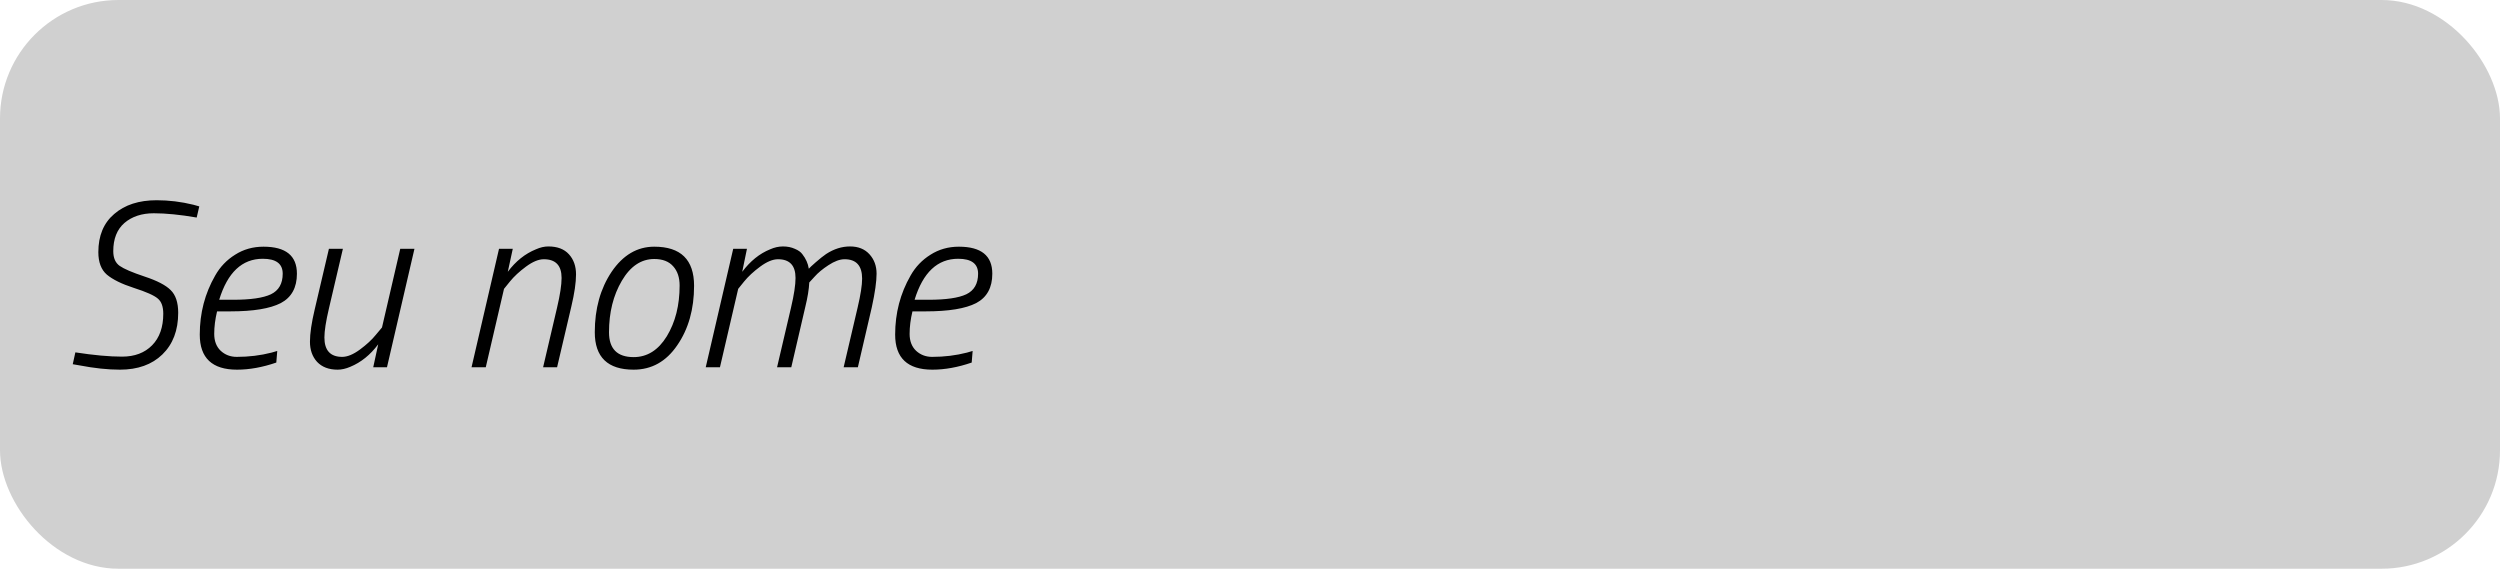 <svg width="211" height="48" viewBox="0 0 211 48" fill="none" xmlns="http://www.w3.org/2000/svg">
<rect width="211" height="48" rx="10" fill="#D0D0D0"/>
<path d="M16.6 18.36C15.213 18.12 14.007 18 12.98 18C11.967 18 11.14 18.273 10.5 18.82C9.873 19.367 9.56 20.16 9.56 21.2C9.56 21.773 9.74 22.187 10.1 22.44C10.46 22.693 11.16 22.993 12.2 23.34C13.253 23.687 13.987 24.067 14.4 24.48C14.827 24.893 15.04 25.533 15.04 26.4C15.04 27.88 14.593 29.053 13.7 29.92C12.82 30.773 11.627 31.2 10.12 31.2C9.107 31.2 7.973 31.08 6.72 30.84L6.14 30.74L6.36 29.74C7.92 29.98 9.233 30.1 10.3 30.1C11.367 30.1 12.213 29.78 12.84 29.14C13.467 28.5 13.78 27.613 13.78 26.48C13.78 25.88 13.627 25.453 13.32 25.2C13.013 24.933 12.34 24.633 11.3 24.3C10.273 23.967 9.513 23.593 9.02 23.18C8.54 22.767 8.3 22.133 8.3 21.28C8.3 19.893 8.747 18.82 9.64 18.06C10.533 17.287 11.727 16.9 13.22 16.9C14.26 16.9 15.293 17.027 16.32 17.28L16.82 17.42L16.6 18.36ZM18.08 28.18C18.08 28.78 18.26 29.253 18.62 29.6C18.993 29.947 19.447 30.12 19.98 30.12C21.007 30.12 21.987 30 22.92 29.76L23.4 29.62L23.32 30.6C22.16 31 21.053 31.2 20 31.2C17.907 31.2 16.86 30.213 16.86 28.24C16.86 26.427 17.293 24.767 18.16 23.26C18.573 22.527 19.133 21.94 19.84 21.5C20.547 21.047 21.347 20.82 22.24 20.82C24.12 20.82 25.06 21.58 25.06 23.1C25.06 24.273 24.607 25.1 23.7 25.58C22.793 26.047 21.373 26.28 19.44 26.28H18.32C18.16 26.947 18.08 27.58 18.08 28.18ZM19.68 25.3C21.147 25.3 22.207 25.147 22.86 24.84C23.527 24.52 23.86 23.94 23.86 23.1C23.86 22.26 23.3 21.84 22.18 21.84C20.433 21.84 19.207 22.993 18.5 25.3H19.68ZM28.5 31.2C27.753 31.2 27.174 30.98 26.76 30.54C26.36 30.1 26.16 29.533 26.16 28.84C26.16 28.147 26.294 27.24 26.56 26.12L27.76 21H28.94L27.76 26.04C27.507 27.12 27.38 27.933 27.38 28.48C27.38 29.573 27.88 30.12 28.88 30.12C29.32 30.12 29.82 29.913 30.38 29.5C30.94 29.087 31.387 28.673 31.72 28.26L32.24 27.64L33.78 21H34.98L32.66 31H31.5L31.92 29.06C31.253 29.953 30.467 30.587 29.56 30.96C29.187 31.12 28.834 31.2 28.5 31.2ZM46.278 20.8C47.038 20.8 47.617 21.02 48.017 21.46C48.417 21.9 48.617 22.467 48.617 23.16C48.617 23.853 48.484 24.76 48.218 25.88L47.017 31H45.837L47.017 25.96C47.271 24.88 47.398 24.047 47.398 23.46C47.398 22.407 46.898 21.88 45.898 21.88C45.458 21.88 44.958 22.087 44.398 22.5C43.837 22.913 43.384 23.333 43.038 23.76L42.538 24.38L40.998 31H39.797L42.117 21H43.278L42.858 22.94C43.524 22.047 44.318 21.413 45.237 21.04C45.597 20.88 45.944 20.8 46.278 20.8ZM55.22 20.82C57.46 20.82 58.58 21.92 58.58 24.12C58.58 26.093 58.107 27.767 57.16 29.14C56.227 30.513 55 31.2 53.48 31.2C51.294 31.2 50.2 30.147 50.2 28.04C50.2 26.053 50.674 24.353 51.62 22.94C52.58 21.527 53.78 20.82 55.22 20.82ZM53.48 30.14C54.627 30.14 55.56 29.553 56.28 28.38C57 27.193 57.36 25.767 57.36 24.1C57.36 23.42 57.18 22.88 56.82 22.48C56.46 22.067 55.927 21.86 55.22 21.86C54.114 21.86 53.2 22.473 52.48 23.7C51.76 24.927 51.4 26.373 51.4 28.04C51.4 29.44 52.094 30.14 53.48 30.14ZM67.143 23.46C67.143 22.407 66.65 21.88 65.663 21.88C65.223 21.88 64.723 22.087 64.163 22.5C63.603 22.913 63.15 23.333 62.803 23.76L62.303 24.38L60.763 31H59.563L61.883 21H63.043L62.643 22.94C63.323 22.033 64.11 21.4 65.003 21.04C65.363 20.88 65.723 20.8 66.083 20.8C66.457 20.8 66.79 20.867 67.083 21C67.376 21.12 67.59 21.273 67.723 21.46C68.016 21.833 68.197 22.24 68.263 22.68C68.33 22.6 68.523 22.42 68.843 22.14C69.177 21.847 69.47 21.613 69.723 21.44C70.376 21.013 71.05 20.8 71.743 20.8C72.436 20.8 72.983 21.02 73.383 21.46C73.783 21.9 73.983 22.447 73.983 23.1C73.983 23.753 73.85 24.693 73.583 25.92L72.403 31H71.203L72.383 25.96C72.636 24.88 72.763 24.067 72.763 23.52C72.763 22.427 72.27 21.88 71.283 21.88C70.883 21.88 70.43 22.047 69.923 22.38C69.43 22.7 69.037 23.027 68.743 23.36L68.303 23.84C68.276 24.413 68.163 25.107 67.963 25.92L66.783 31H65.583L66.763 25.96C67.016 24.88 67.143 24.047 67.143 23.46ZM76.771 28.18C76.771 28.78 76.951 29.253 77.311 29.6C77.685 29.947 78.138 30.12 78.671 30.12C79.698 30.12 80.678 30 81.611 29.76L82.091 29.62L82.011 30.6C80.851 31 79.745 31.2 78.691 31.2C76.598 31.2 75.551 30.213 75.551 28.24C75.551 26.427 75.985 24.767 76.851 23.26C77.265 22.527 77.825 21.94 78.531 21.5C79.238 21.047 80.038 20.82 80.931 20.82C82.811 20.82 83.751 21.58 83.751 23.1C83.751 24.273 83.298 25.1 82.391 25.58C81.485 26.047 80.065 26.28 78.131 26.28H77.011C76.851 26.947 76.771 27.58 76.771 28.18ZM78.371 25.3C79.838 25.3 80.898 25.147 81.551 24.84C82.218 24.52 82.551 23.94 82.551 23.1C82.551 22.26 81.991 21.84 80.871 21.84C79.125 21.84 77.898 22.993 77.191 25.3H78.371Z" fill="black"/>
</svg>
